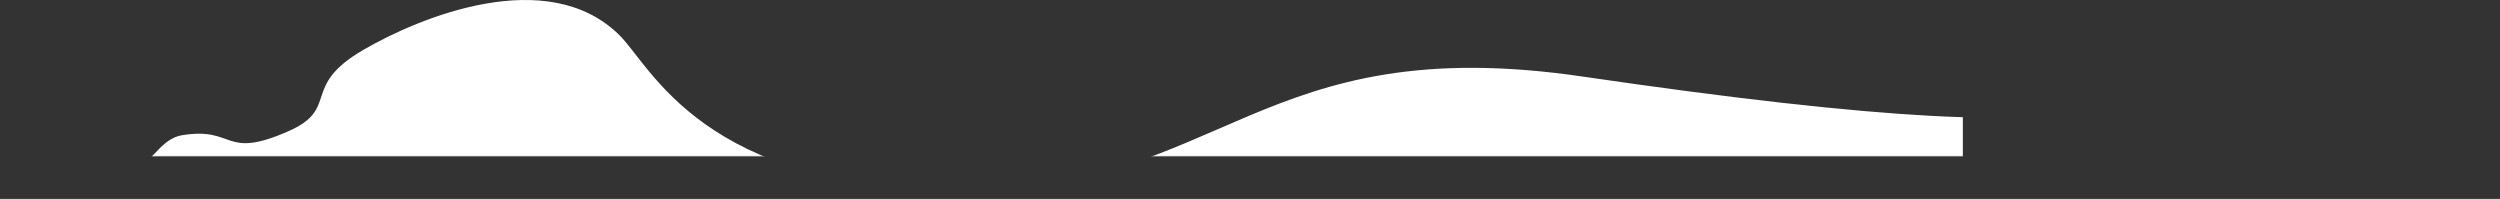 <svg width="3821" height="304" viewBox="0 0 3821 304" xmlns="http://www.w3.org/2000/svg" xmlns:xlink="http://www.w3.org/1999/xlink"><rect x="0" y="0" width="3821" height="304" fill="#333333" stroke="none"/><defs><path id="a" d="M0 303.616h3820.568V0H0z"/></defs><g fill="none" fill-rule="evenodd"><mask id="b" fill="#fff"><use xlink:href="#a"/></mask><path d="M0 302.35l3820.568 1.266-302.744-10.008c-74.024 0-181.144-174.995-325.144-128.995-86.847 27.743-305.742 20.962-773.65-47.59-496.48-72.74-549.262 175.796-951.586 174.016-393.64-1.74-471.28-188.804-521.243-237.824C836.56-54.358 641.084 26.21 554.68 76.613c-96 56-34.52 89.03-114 124-100 44-80.51-7.183-162 6-38.928 6.3-48 54-96 62l-96 24.995-72.903 7.005L0 302.35z" fill="#FFF" mask="url(#b)"/></g></svg>